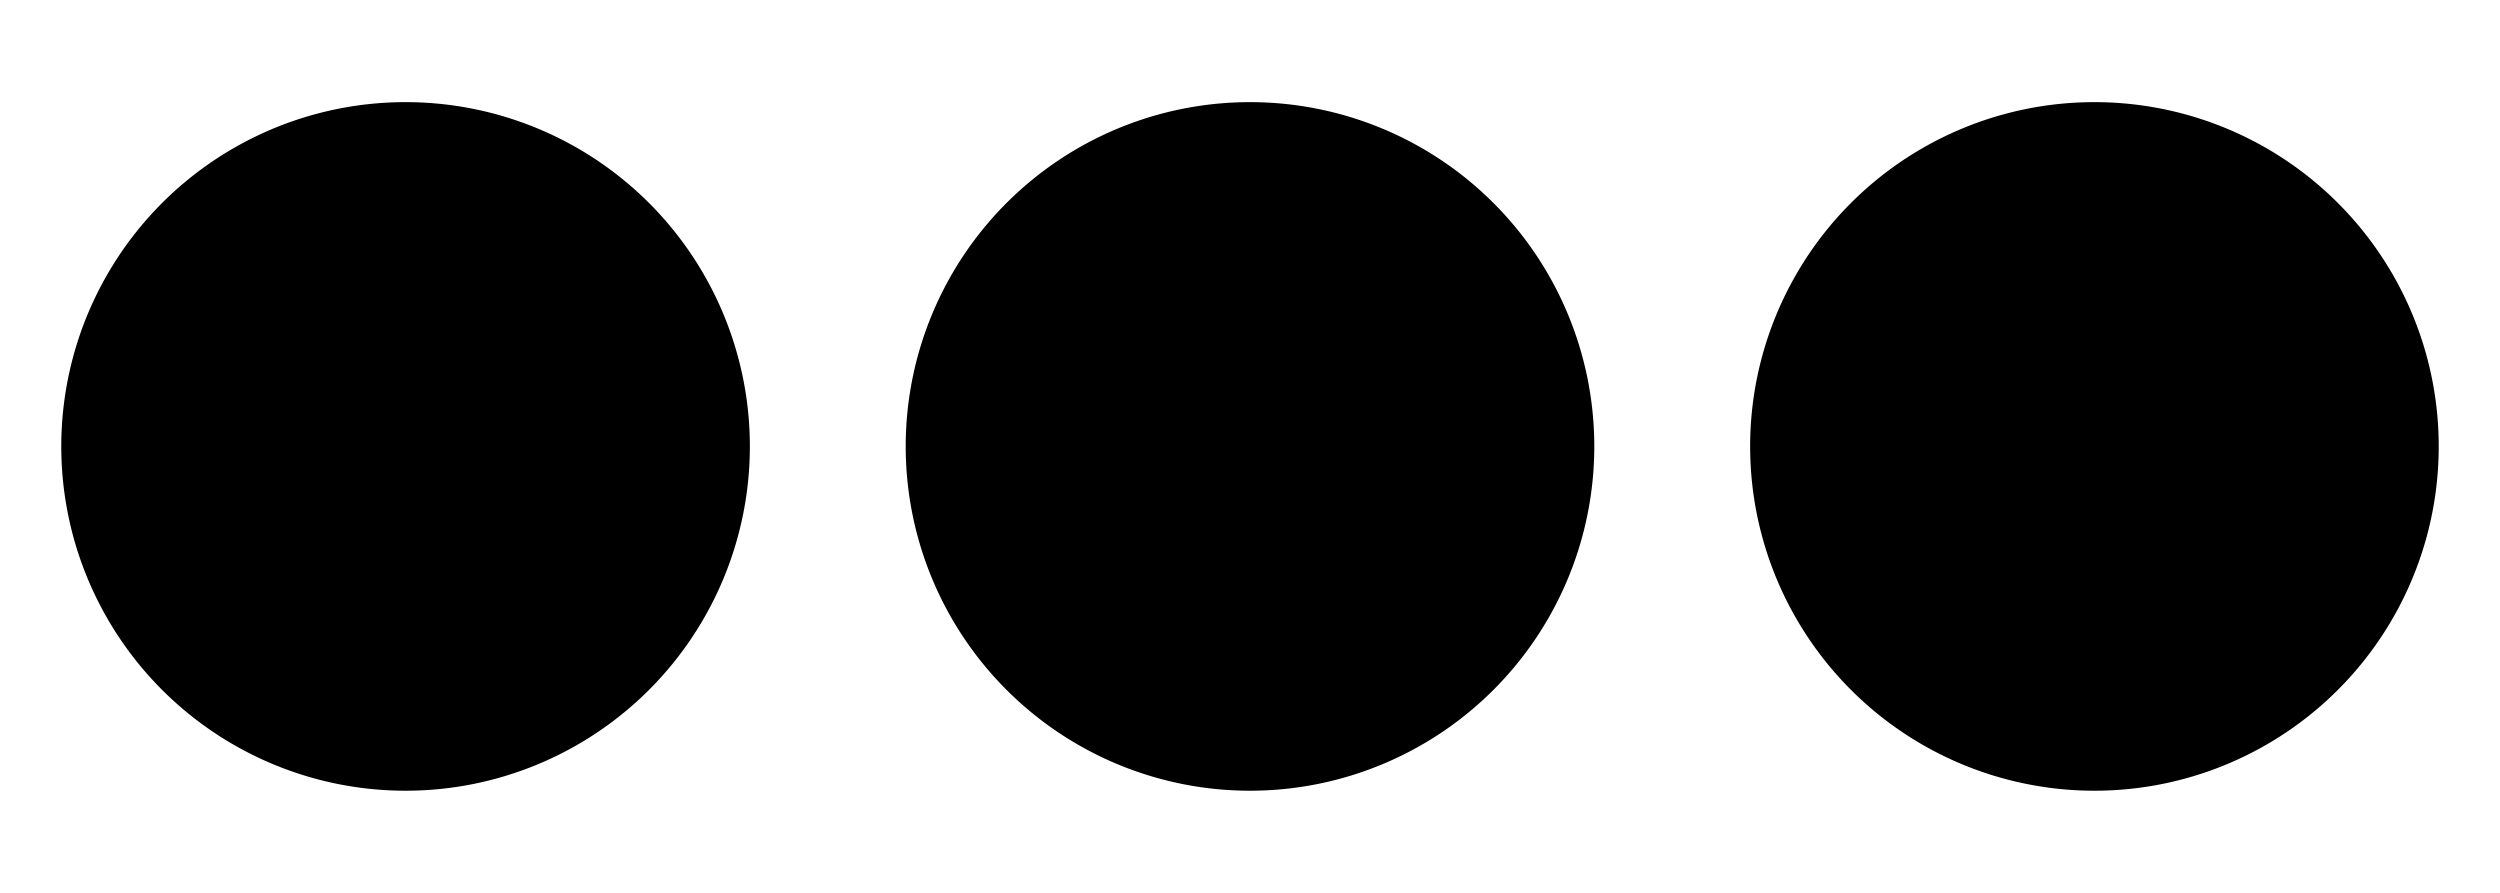 <svg xmlns="http://www.w3.org/2000/svg" width="840" height="300" viewBox="0 0 840 300">
  <defs>
    <style>
      .cls-1 {
        fill-rule: evenodd;
      }
    </style>
  </defs>
  <path id="Ellipse_1_copy_2" data-name="Ellipse 1 copy 2" class="cls-1" d="M136.271,34.318A115.682,115.682,0,1,1,20.589,150,115.681,115.681,0,0,1,136.271,34.318Zm283.729,0A115.682,115.682,0,1,1,304.318,150,115.682,115.682,0,0,1,420,34.318Zm283.729,0A115.682,115.682,0,1,1,588.048,150,115.681,115.681,0,0,1,703.729,34.318Z"/>
</svg>
